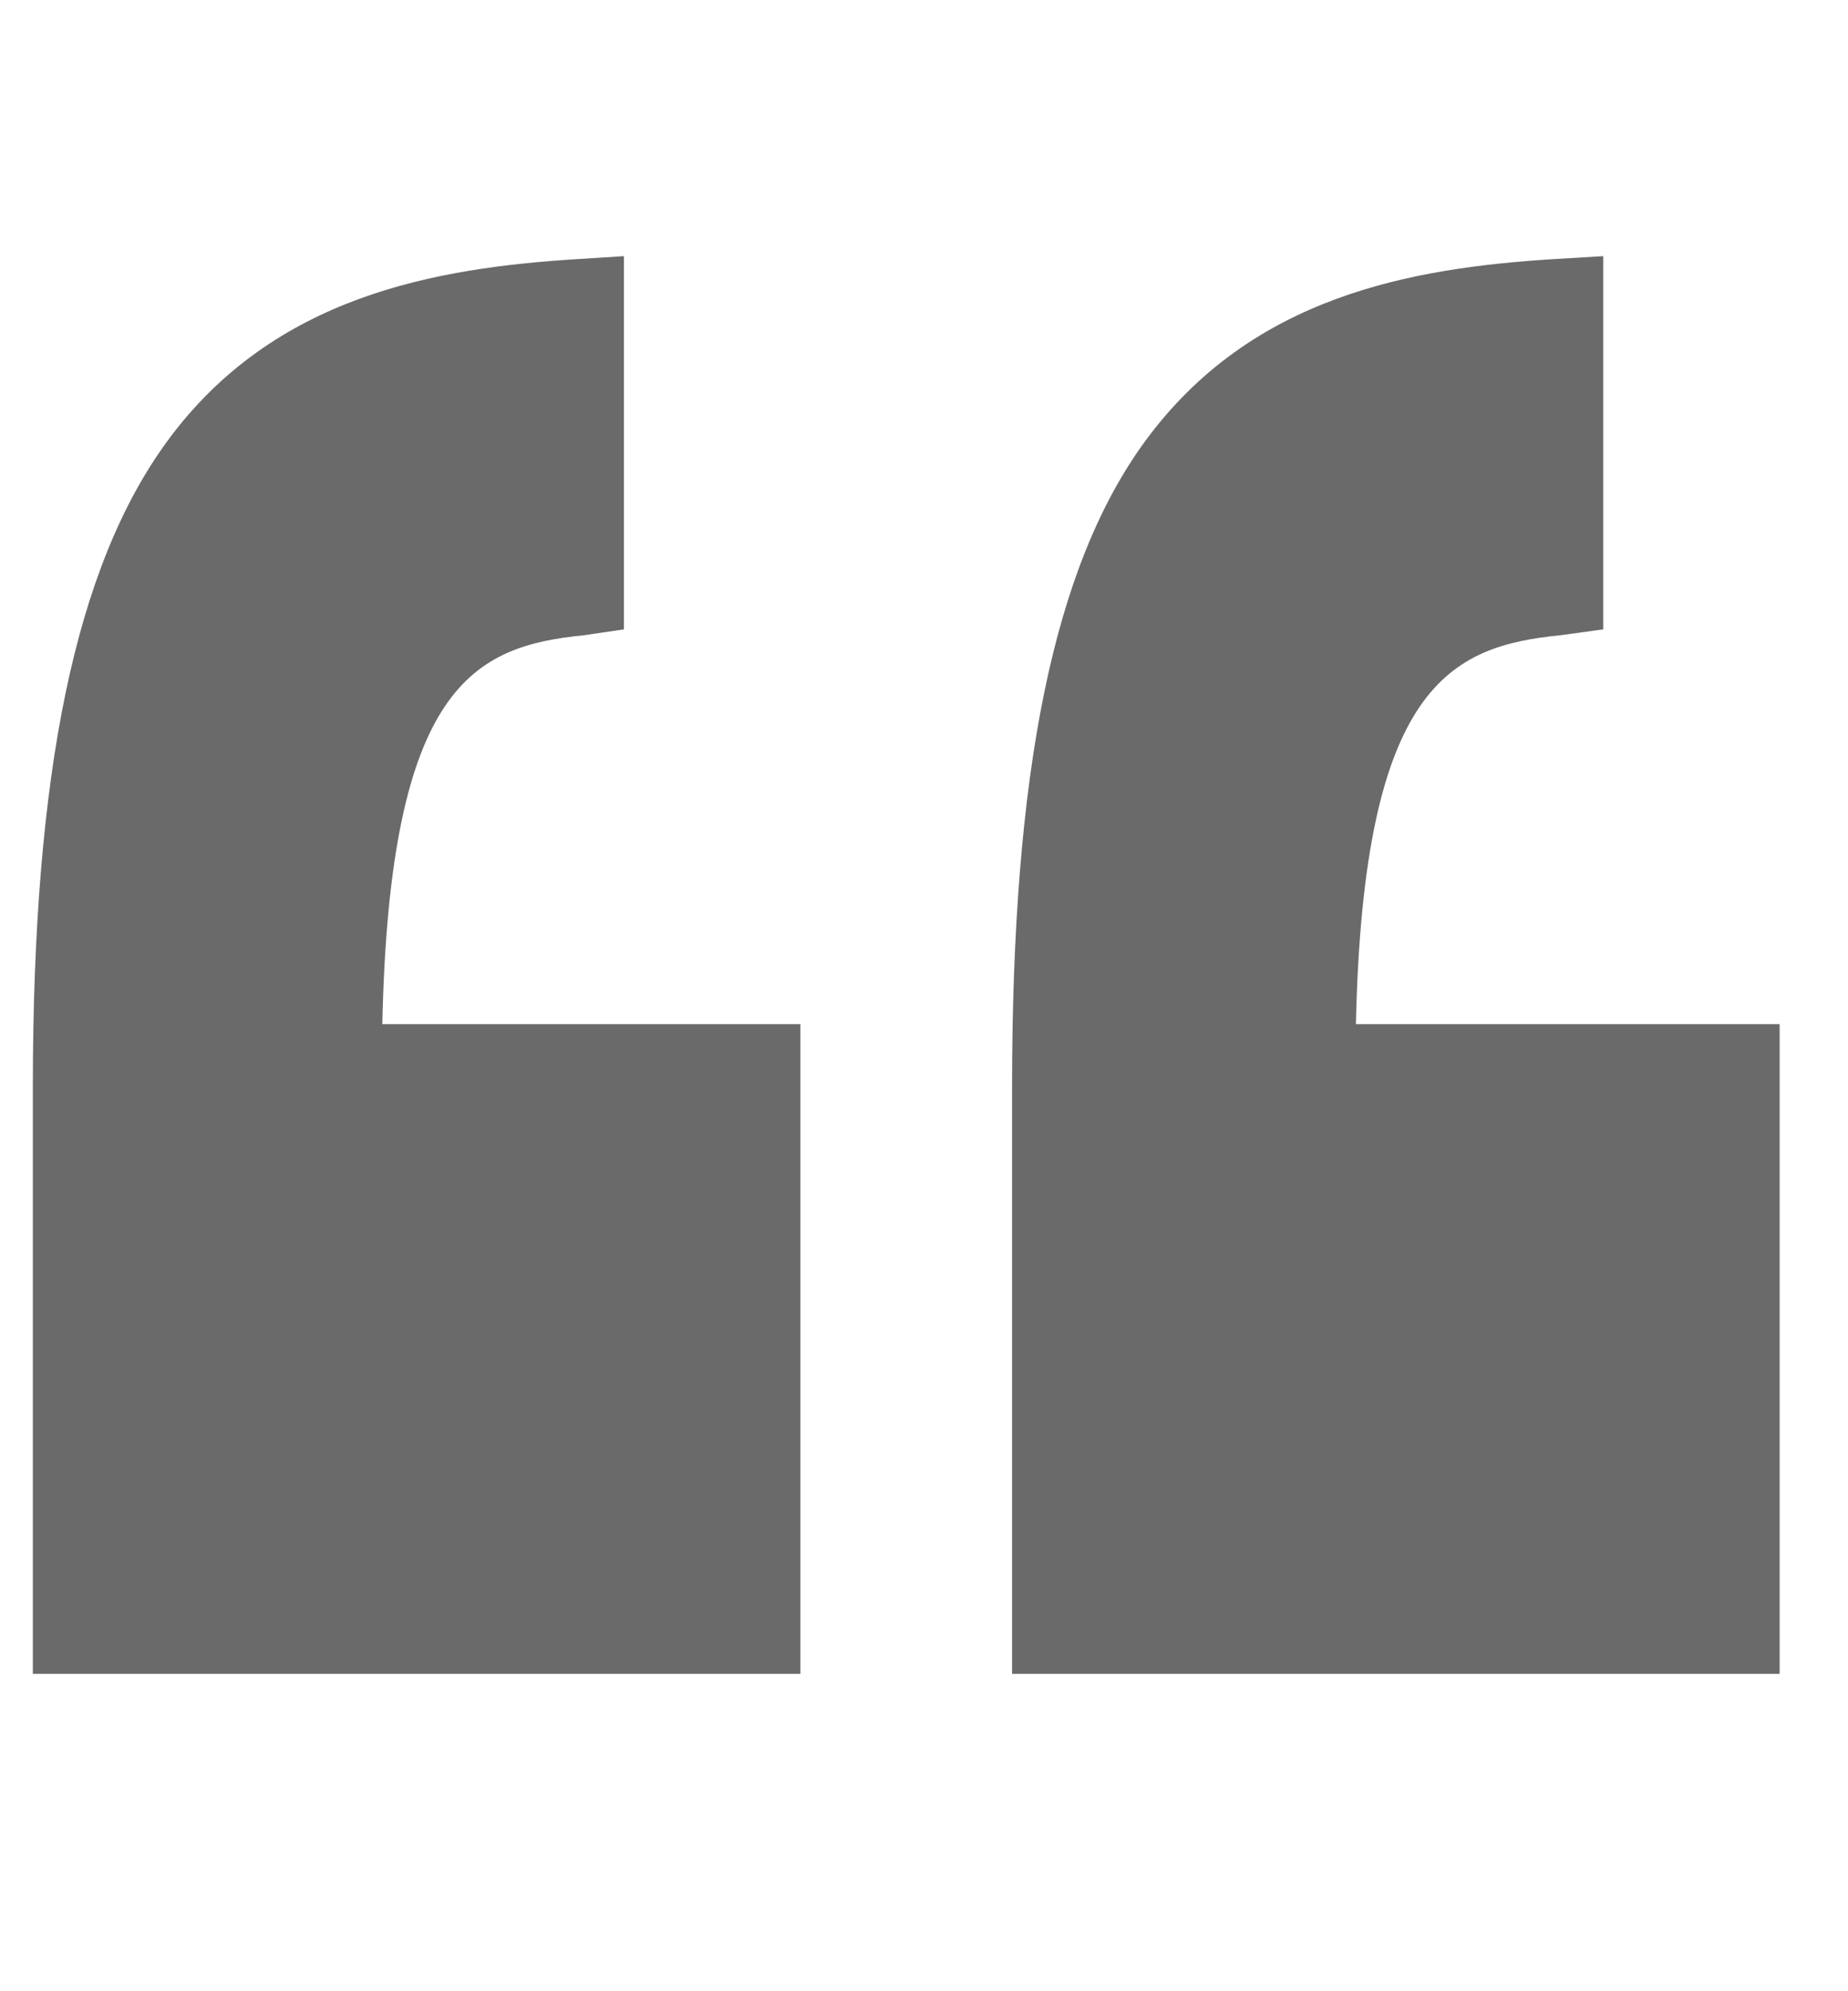 <svg width="26" height="28" viewBox="0 0 26 28" fill="none" xmlns="http://www.w3.org/2000/svg">
<g clip-path="url(#clip0_2_447)">
<path d="M25.038 14.401H19.077C19.179 9.628 20.412 9.086 21.959 8.932L22.556 8.85L22.556 3.602L21.868 3.643C19.847 3.768 17.613 4.168 16.122 6.189C14.816 7.962 14.239 10.857 14.239 15.301L14.239 23.537H25.038V14.401Z" fill="#6A6A6A"/>
<path d="M11.261 23.537L11.261 14.401H5.379C5.481 9.628 6.673 9.086 8.221 8.932L8.778 8.85V3.602L8.13 3.643C6.109 3.768 3.855 4.168 2.364 6.189C1.058 7.962 0.462 10.857 0.462 15.301L0.462 23.537H11.261Z" fill="#6A6A6A"/>
</g>
<defs>
<clipPath id="clip0_2_447">
<rect width="24.577" height="27" fill="white" transform="translate(25.038 27.069) rotate(180)"/>
</clipPath>
</defs>
</svg>
